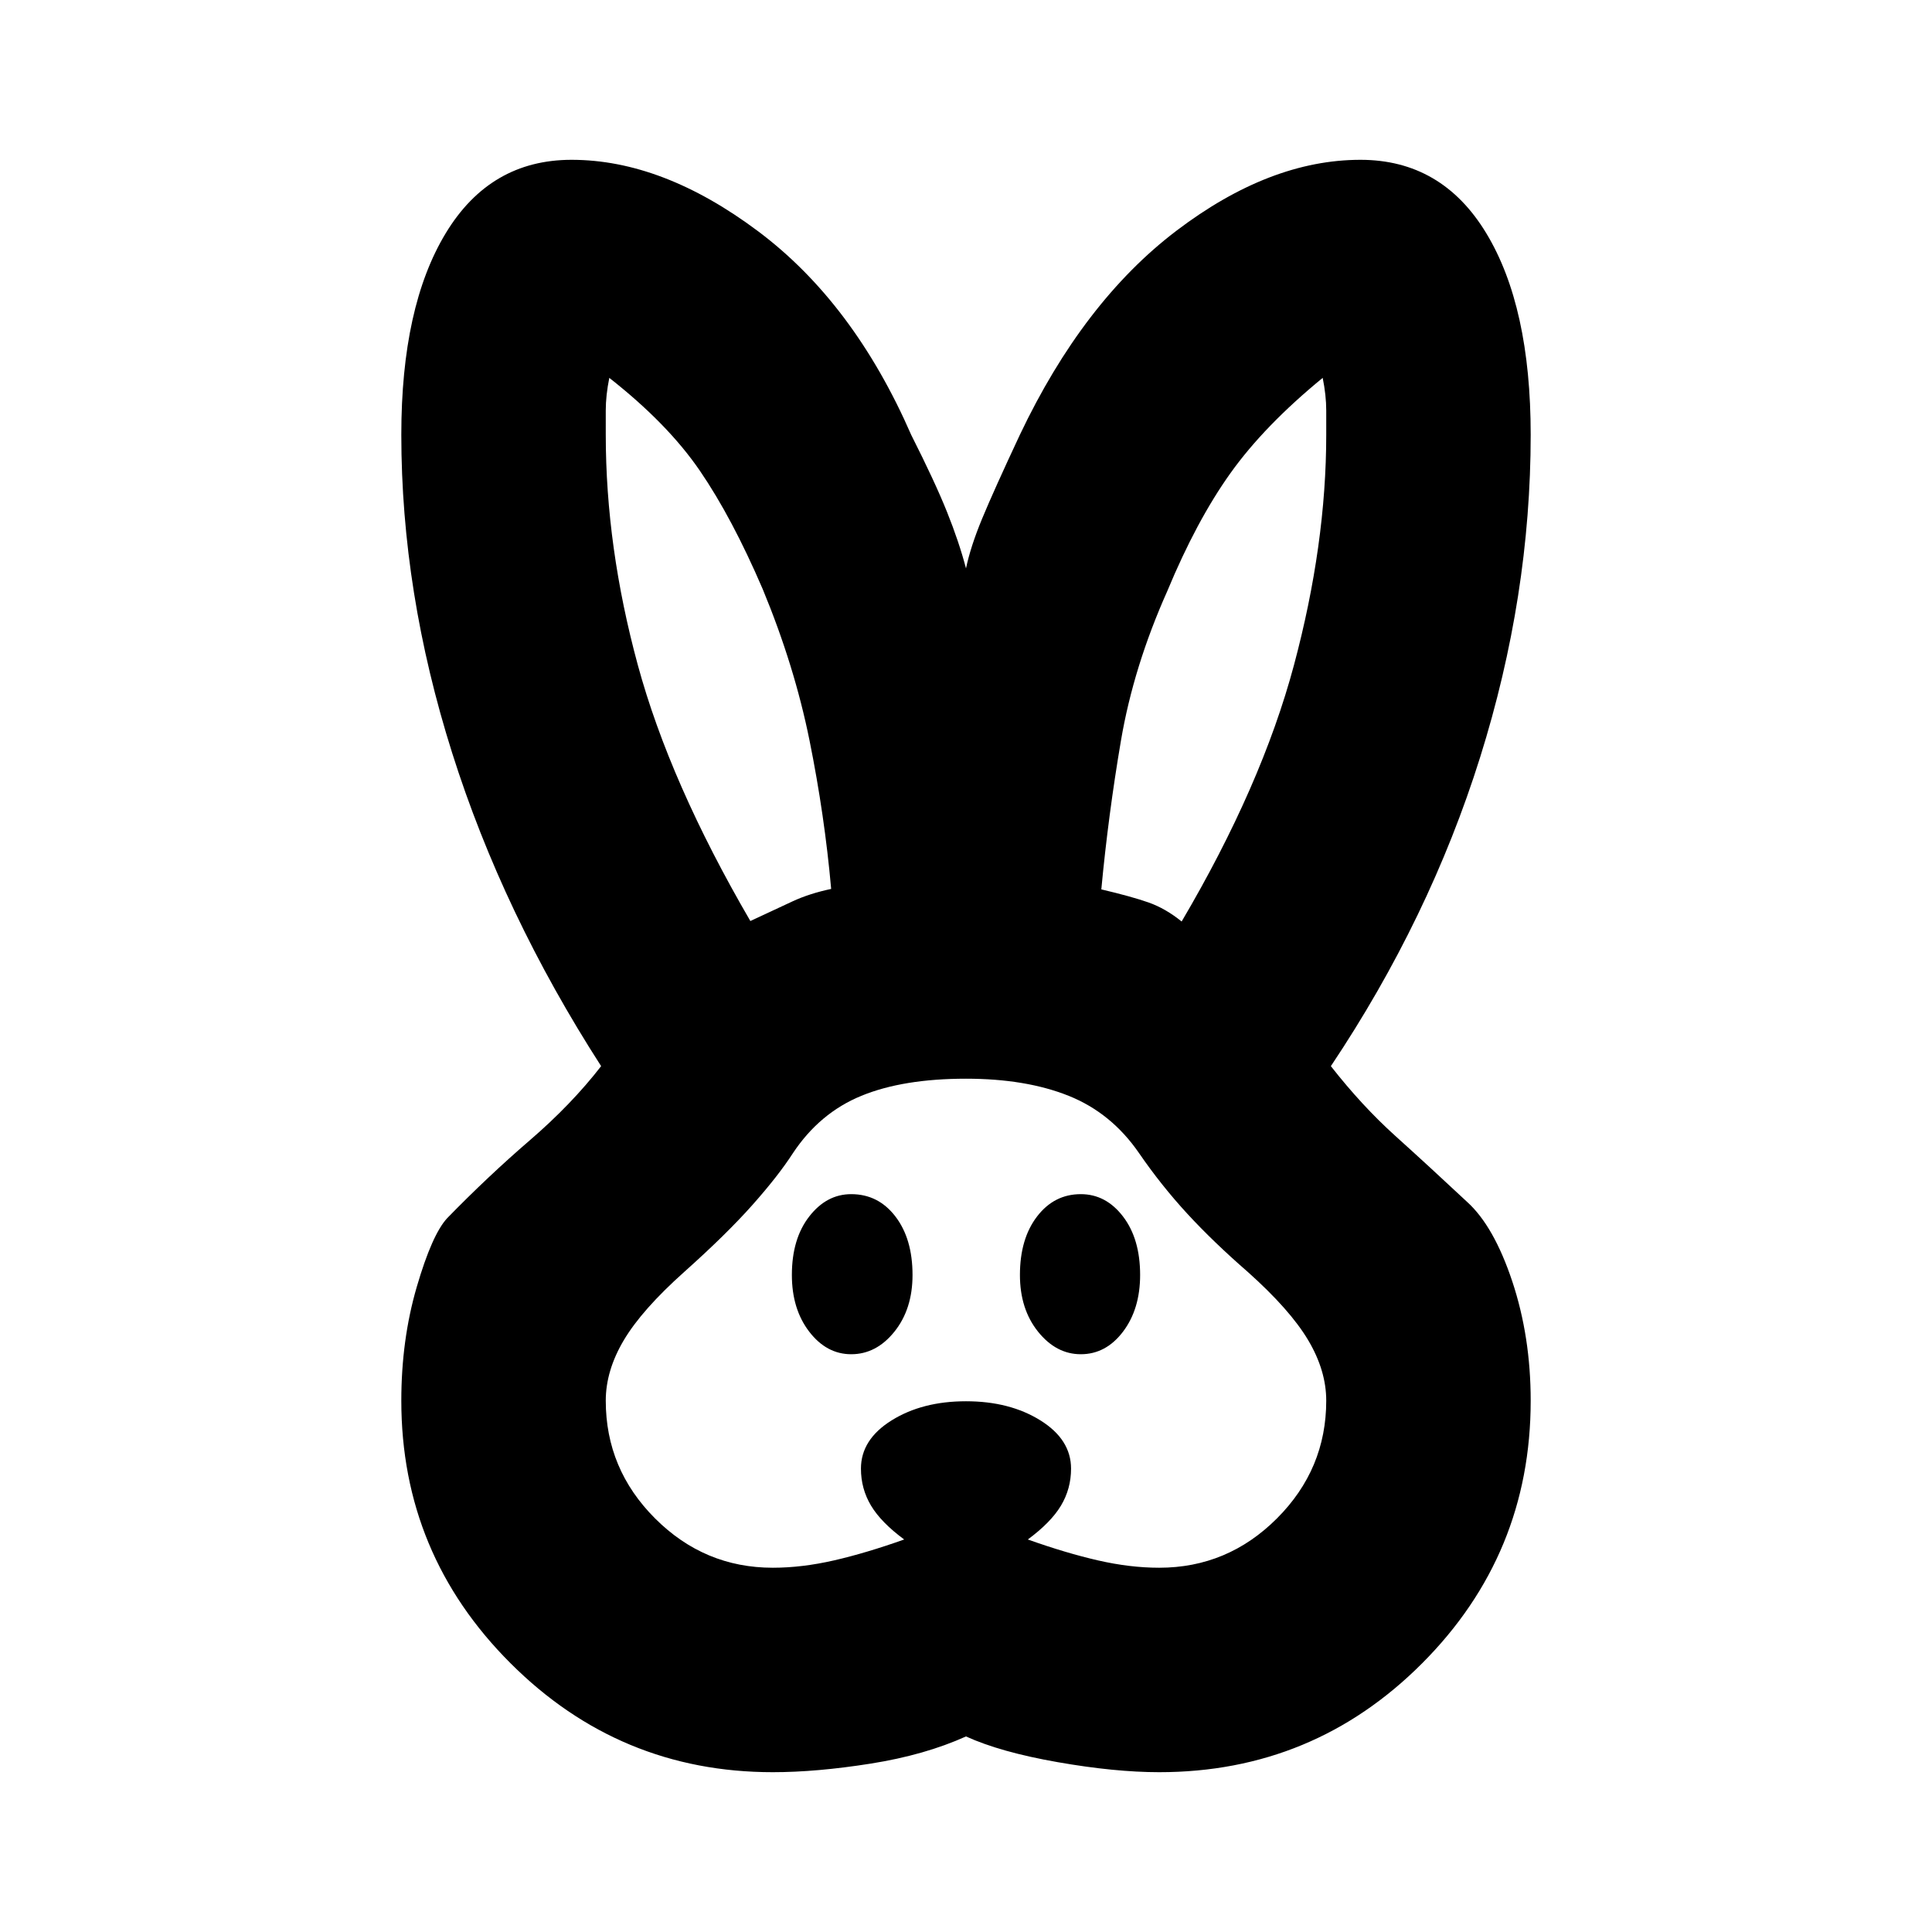 <svg xmlns="http://www.w3.org/2000/svg" height="20" viewBox="0 -960 960 960" width="20"><path d="M384-79.41q-76.2 0-130.39-54.2-54.2-54.19-54.2-130.39 0-30.2 7.64-56.43 7.65-26.24 15.21-34.33 20.24-20.76 40.98-38.62 20.74-17.86 35.46-36.86-48.77-75.76-74.03-155.64-25.26-79.88-25.26-158.12 0-63.67 22.08-100.13 22.08-36.46 62.51-36.46 45.28 0 92.68 35.49 47.41 35.49 76.12 101.25 11.77 23.28 17.74 38.17 5.98 14.88 9.46 28.11 2.24-10.76 7.98-24.64t18.74-41.64q31.48-66.28 77.86-101.51 46.38-35.23 91.42-35.23 40.43 0 62.51 36.46T760.59-744q0 80.2-25.14 160.34-25.15 80.14-74.15 153.42 15.44 19.72 32.06 34.7 16.62 14.97 35.62 32.74 13.32 12.04 22.47 39.54 9.14 27.5 9.14 59.26 0 76.43-53.96 130.51Q652.67-79.41 576-79.41q-22 0-50.43-4.98-28.44-4.98-45.57-12.78-20.48 9.24-47.36 13.5T384-79.41ZM384-181q14.48 0 30.38-3.64 15.9-3.64 34.9-10.4-11.48-8.48-16.48-16.84t-5-18.36q0-14.48 15.24-23.98t36.96-9.5q21.72 0 36.96 9.5 15.24 9.5 15.24 23.98 0 10-5 18.36t-16.48 16.84q19 6.76 34.9 10.4Q561.52-181 576-181q34 0 58.5-24.5T659-264q0-15-9-30.12-9-15.12-30-33.88-17.24-15-30.12-29Q577-371 566-387q-13.76-20-35-28.5-21.24-8.5-51-8.5-31.24 0-51.98 8.5T394-387q-7.28 11.28-20.16 25.78Q360.96-346.72 340-328q-21 18.76-30 33.88-9 15.12-9 30.12 0 34 24.5 58.5T384-181Zm38.96-106.09q-12.24 0-20.86-11.21-8.62-11.22-8.62-28.18 0-17.95 8.62-29.05 8.62-11.1 20.86-11.1 13.47 0 21.97 11.1 8.5 11.1 8.5 29.05 0 16.96-9 28.18-9 11.21-21.47 11.21Zm114.08 0q-12.24 0-21.24-11.21-9-11.22-9-28.18 0-17.95 8.5-29.05 8.5-11.1 21.74-11.1 12.48 0 20.98 11.1t8.5 29.05q0 16.96-8.5 28.18-8.5 11.21-20.98 11.21ZM372.85-502.35q12.72-5.95 21.05-9.81 8.34-3.86 19.1-6.14-3.24-36.53-10.74-73.71-7.5-37.19-23.26-75.23-15.24-35.48-31.24-58.86-16-23.38-45-46.14-1.76 8.72-1.76 16.22V-744q0 55.8 15.9 114.35 15.9 58.54 55.95 127.3Zm214.3.24q39.81-67.56 55.83-127.47Q659-689.48 659-744v-12.02q0-7.5-1.76-16.22-29 23.76-45.86 47.38T580-666.24q-16.76 37.52-23.02 74.33-6.26 36.8-9.74 73.84 15 3.53 23.46 6.5 8.45 2.98 16.45 9.46Z"/></svg>
